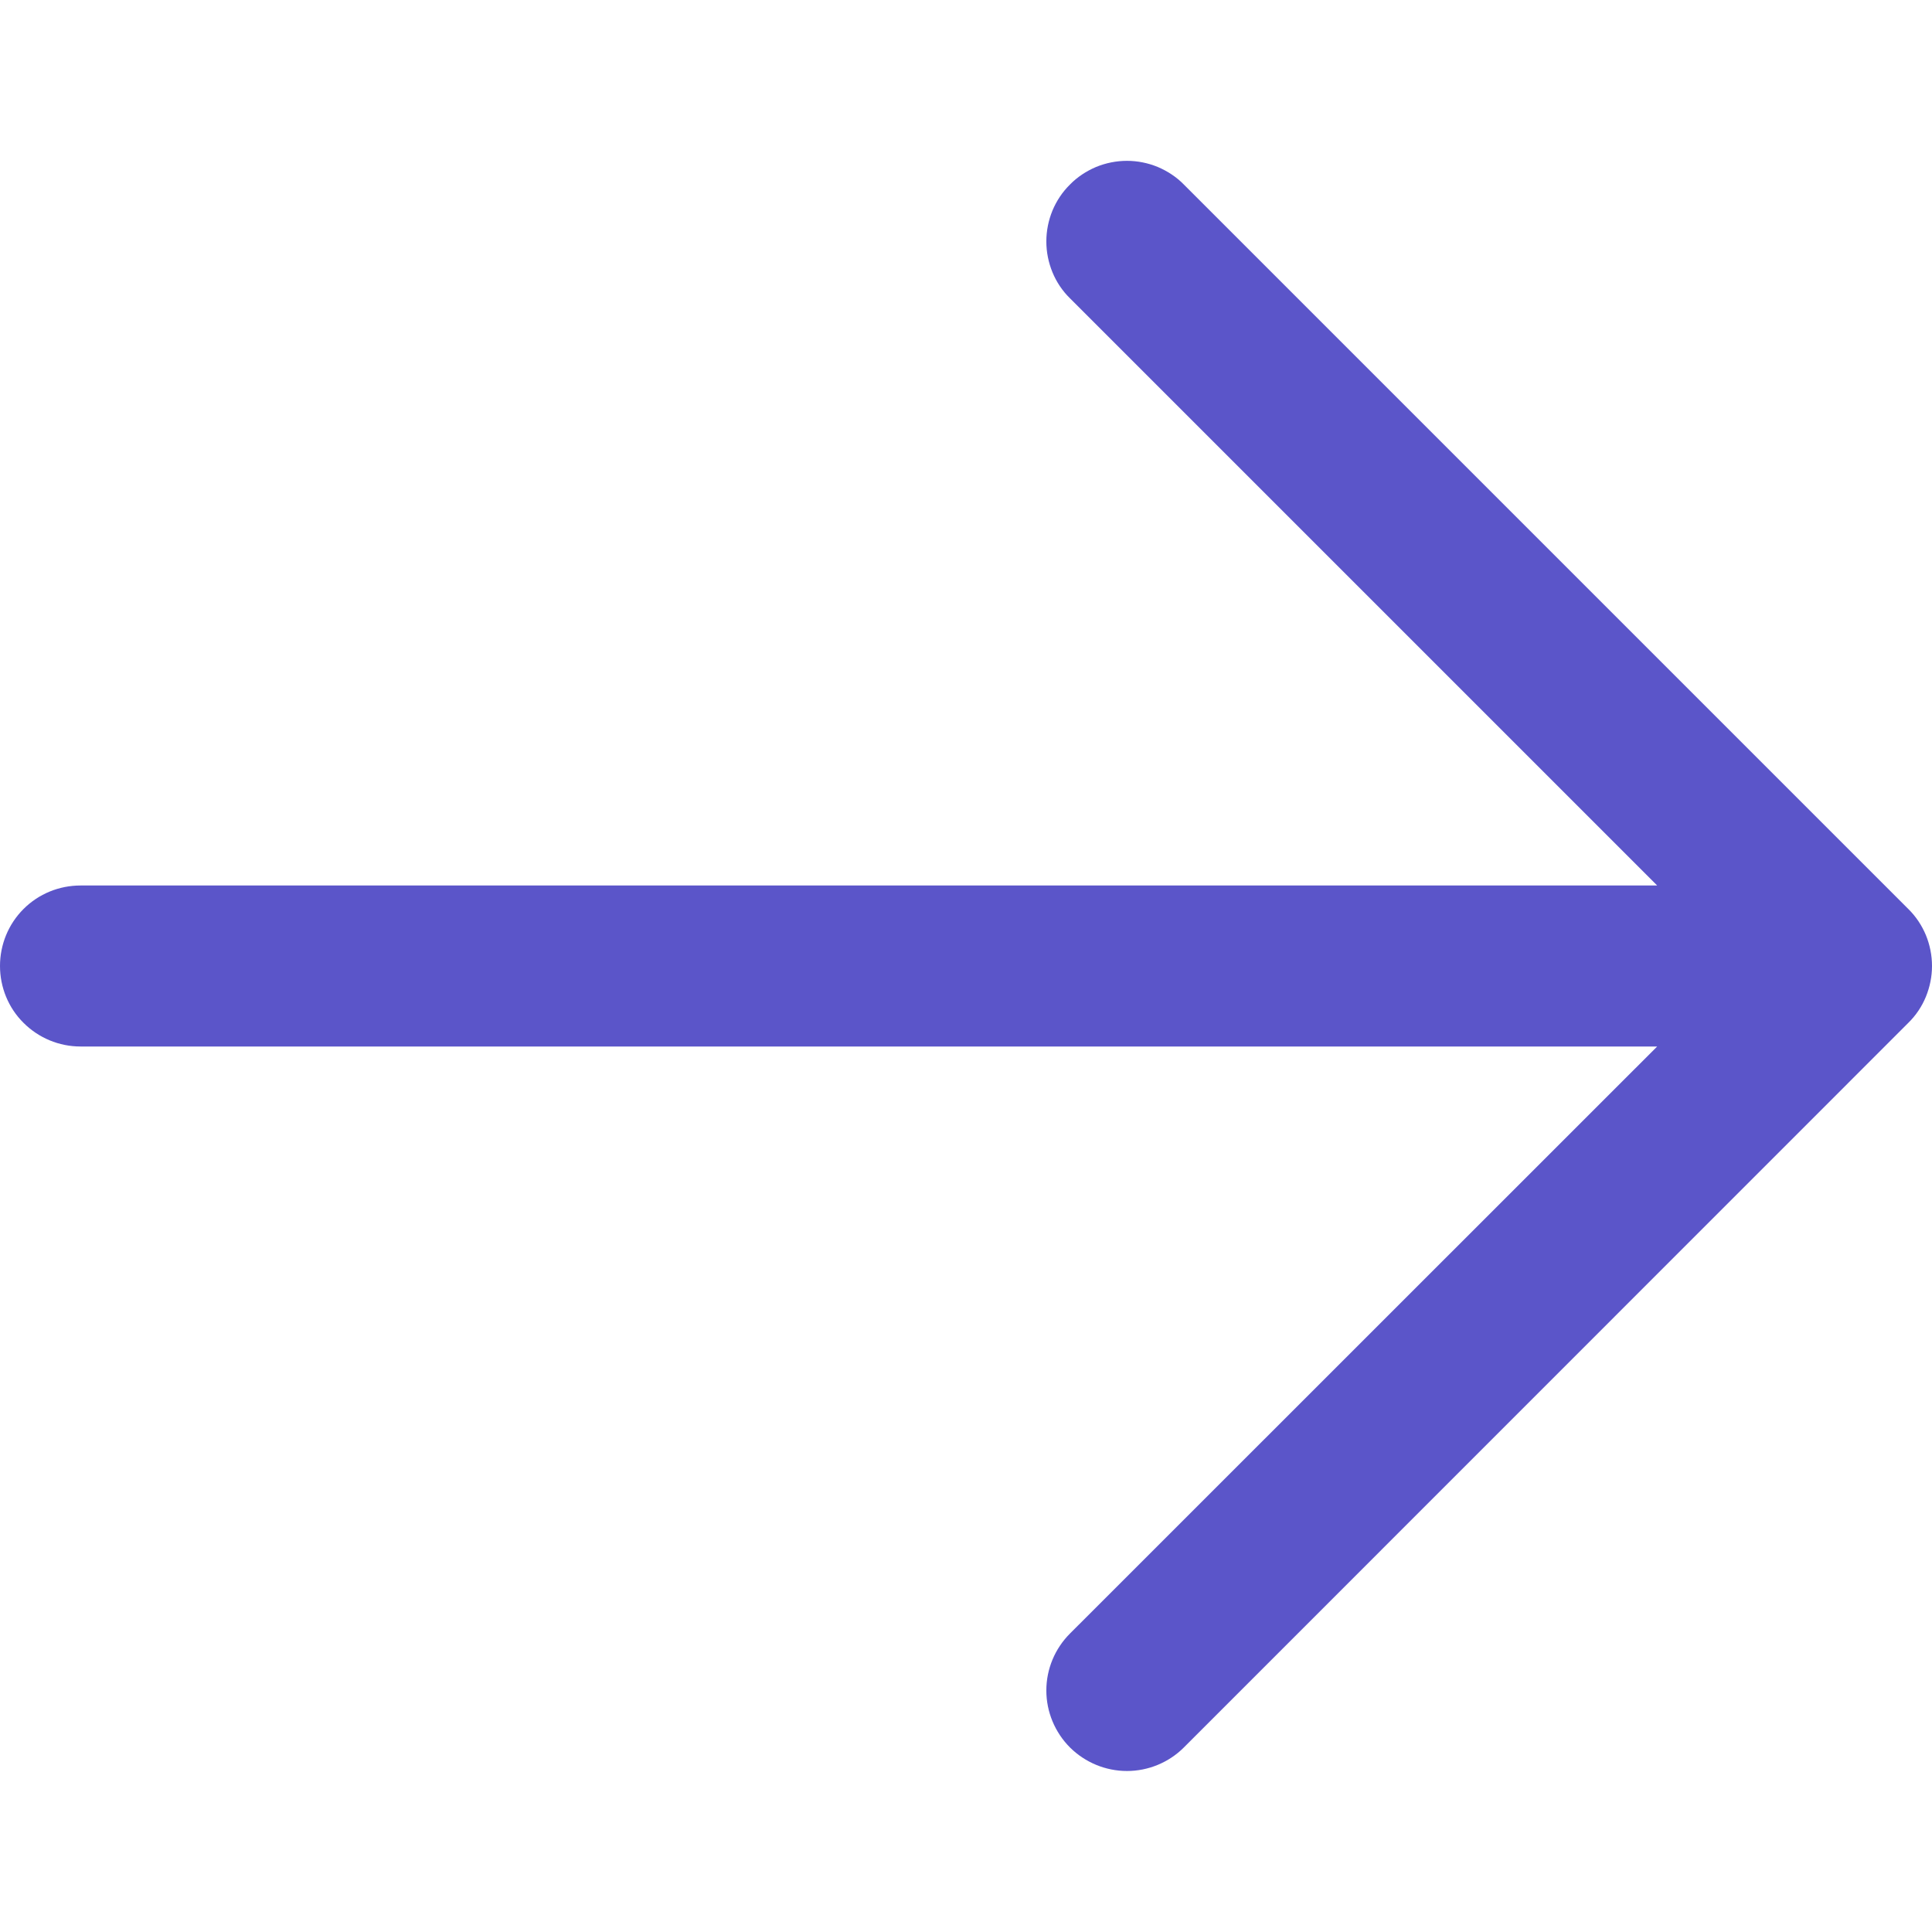 <svg width="12" height="12" viewBox="0 0 12 12" fill="none" xmlns="http://www.w3.org/2000/svg">
<g clip-path="url(#clip0_2001_1530)">
<path d="M6.646 1.146C6.599 1.192 6.562 1.248 6.537 1.308C6.512 1.369 6.499 1.434 6.499 1.5C6.499 1.565 6.512 1.63 6.537 1.691C6.562 1.752 6.599 1.807 6.646 1.853L10.293 5.5L0.5 5.5C0.367 5.5 0.24 5.552 0.146 5.646C0.052 5.74 -0 5.867 -0 6C-0 6.132 0.052 6.26 0.146 6.353C0.24 6.447 0.367 6.5 0.5 6.5L10.293 6.5L6.646 10.146C6.552 10.24 6.499 10.367 6.499 10.5C6.499 10.632 6.552 10.76 6.646 10.854C6.74 10.947 6.867 11 7 11C7.132 11 7.26 10.947 7.353 10.854L11.853 6.353C11.9 6.307 11.937 6.252 11.962 6.191C11.987 6.13 12 6.065 12 6C12 5.934 11.987 5.869 11.962 5.808C11.937 5.748 11.9 5.692 11.853 5.646L7.353 1.146C7.307 1.099 7.252 1.063 7.191 1.037C7.13 1.012 7.065 0.999 7 0.999C6.934 0.999 6.869 1.012 6.808 1.037C6.747 1.063 6.692 1.099 6.646 1.146Z" fill="#5B55C9"/>
</g>
<defs>
<clipPath id="clip0_2001_1530">
<rect width="12" height="12" fill="white" transform="matrix(4.37114e-08 -1 -1 -4.37114e-08 12 12)"/>
</clipPath>
</defs>
</svg>
